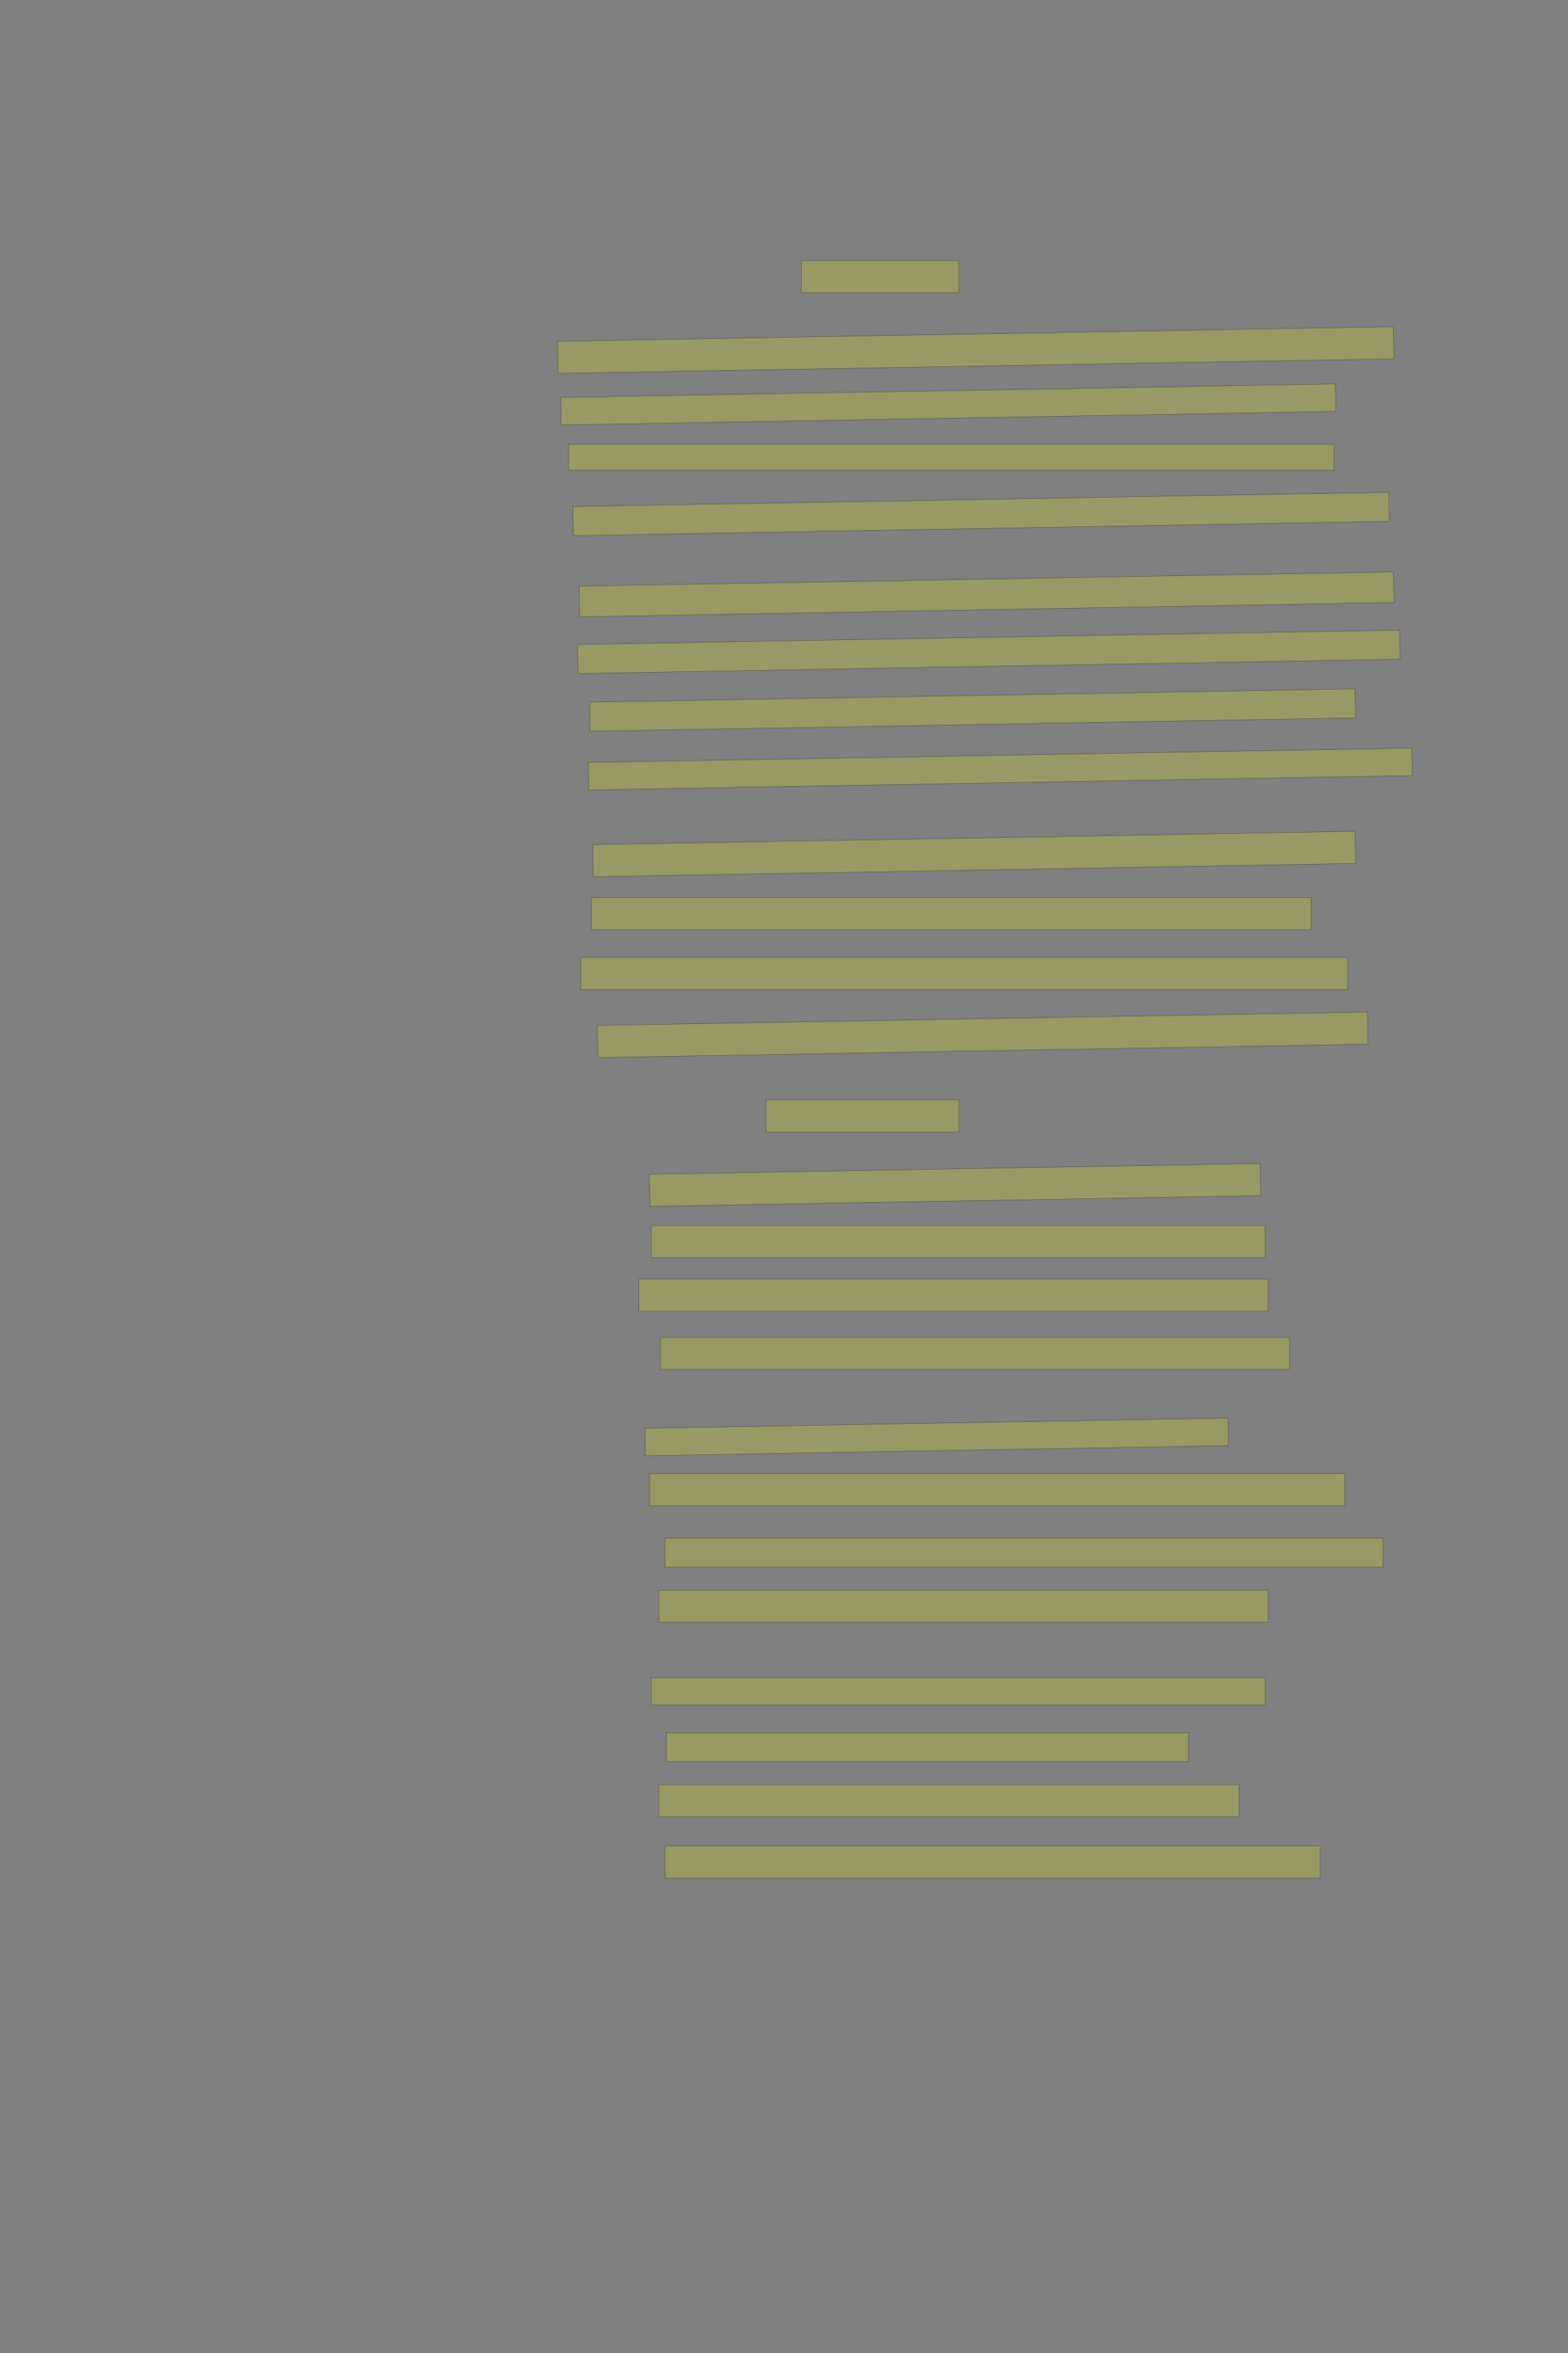 <?xml version="1.0" encoding="UTF-8" standalone="no"?><svg xmlns="http://www.w3.org/2000/svg" xmlns:xlink="http://www.w3.org/1999/xlink" height="6144" width="4096">
 <rect width="100%" height="100%" fill="#808080" stroke="none"/>
 <g>
  <title>Layer 1</title>
  <rect class=" imageannotationLine imageannotationLinked" fill="#FFFF00" fill-opacity="0.2" height="84" id="svg_2" stroke="#000000" stroke-opacity="0.5" width="411.637" x="2093.086" xlink:href="#la" y="680"/>
  <rect class=" imageannotationLine imageannotationLinked" fill="#FFFF00" fill-opacity="0.2" height="84" id="svg_4" stroke="#000000" stroke-opacity="0.5" transform="rotate(-1, 2548.9, 914)" width="2183.637" x="1457.088" xlink:href="#lb" y="872"/>
  <rect class=" imageannotationLine imageannotationLinked" fill="#FFFF00" fill-opacity="0.2" height="72.002" id="svg_6" stroke="#000000" stroke-opacity="0.5" transform="rotate(-1, 2477.01, 1056)" width="2023.637" x="1465.192" xlink:href="#lc" y="1019.997"/>
  <rect class=" imageannotationLine imageannotationLinked" fill="#FFFF00" fill-opacity="0.2" height="68" id="svg_8" stroke="#000000" stroke-opacity="0.5" width="1999.636" x="1485.088" xlink:href="#ld" y="1160"/>
  <rect class=" imageannotationLine imageannotationLinked" fill="#FFFF00" fill-opacity="0.2" height="76.001" id="svg_10" stroke="#000000" stroke-opacity="0.5" transform="rotate(-1, 2562.97, 1342)" width="2131.636" x="1497.158" xlink:href="#le" y="1303.998"/>
  <rect class=" imageannotationLine imageannotationLinked" fill="#FFFF00" fill-opacity="0.2" height="80.001" id="svg_12" stroke="#000000" stroke-opacity="0.5" transform="rotate(-1, 2576.94, 1552)" width="2127.637" x="1513.123" xlink:href="#lf" y="1511.999"/>
  <rect class=" imageannotationLine imageannotationLinked" fill="#FFFF00" fill-opacity="0.2" height="76.001" id="svg_14" stroke="#000000" stroke-opacity="0.5" transform="rotate(-1, 2582.83, 1702)" width="2147.636" x="1509.018" xlink:href="#lg" y="1664.001"/>
  <rect class=" imageannotationLine imageannotationLinked" fill="#FFFF00" fill-opacity="0.2" height="76.001" id="svg_16" stroke="#000000" stroke-opacity="0.5" transform="rotate(-1, 2540.83, 1854)" width="1999.636" x="1541.018" xlink:href="#lh" y="1816.001"/>
  <rect class=" imageannotationLine imageannotationLinked" fill="#FFFF00" fill-opacity="0.2" height="71.932" id="svg_18" stroke="#000000" stroke-opacity="0.5" transform="rotate(-1, 2613.01, 2008.03)" width="2151.636" x="1537.193" xlink:href="#li" y="1972.067"/>
  <rect class=" imageannotationLine imageannotationLinked" fill="#FFFF00" fill-opacity="0.2" height="84" id="svg_20" stroke="#000000" stroke-opacity="0.5" transform="rotate(-1, 2544.9, 2230)" width="1991.636" x="1549.088" xlink:href="#lj" y="2188"/>
  <rect class=" imageannotationLine imageannotationLinked" fill="#FFFF00" fill-opacity="0.2" height="84" id="svg_22" stroke="#000000" stroke-opacity="0.5" width="1879.637" x="1545.088" xlink:href="#lk" y="2344"/>
  <rect class=" imageannotationLine imageannotationLinked" fill="#FFFF00" fill-opacity="0.2" height="84" id="svg_24" stroke="#000000" stroke-opacity="0.5" width="2003.636" x="1517.088" xlink:href="#ll" y="2500"/>
  <rect class=" imageannotationLine imageannotationLinked" fill="#FFFF00" fill-opacity="0.2" height="84" id="svg_26" stroke="#000000" stroke-opacity="0.5" transform="rotate(-1, 2566.9, 2702)" width="2011.637" x="1561.088" xlink:href="#lm" y="2660"/>
  <rect class=" imageannotationLine imageannotationLinked" fill="#FFFF00" fill-opacity="0.2" height="84" id="svg_28" stroke="#000000" stroke-opacity="0.5" width="503.637" x="2001.086" xlink:href="#ln" y="2872"/>
  <rect class=" imageannotationLine imageannotationLinked" fill="#FFFF00" fill-opacity="0.2" height="84" id="svg_30" stroke="#000000" stroke-opacity="0.5" transform="rotate(-1, 2494.9, 3094)" width="1595.637" x="1697.087" xlink:href="#lo" y="3052"/>
  <rect class=" imageannotationLine imageannotationLinked" fill="#FFFF00" fill-opacity="0.2" height="84" id="svg_32" stroke="#000000" stroke-opacity="0.5" width="1603.636" x="1701.087" xlink:href="#lp" y="3200"/>
  <rect class=" imageannotationLine imageannotationLinked" fill="#FFFF00" fill-opacity="0.2" height="84" id="svg_34" stroke="#000000" stroke-opacity="0.5" width="1643.637" x="1669.087" xlink:href="#lq" y="3340"/>
  <rect class=" imageannotationLine imageannotationLinked" fill="#FFFF00" fill-opacity="0.2" height="84" id="svg_36" stroke="#000000" stroke-opacity="0.5" width="1643.637" x="1725.087" xlink:href="#lr" y="3492"/>
  <rect class=" imageannotationLine imageannotationLinked" fill="#FFFF00" fill-opacity="0.2" height="72" id="svg_38" stroke="#000000" stroke-opacity="0.5" transform="rotate(-1, 2446.9, 3752)" width="1523.637" x="1685.087" xlink:href="#ls" y="3716"/>
  <rect class=" imageannotationLine imageannotationLinked" fill="#FFFF00" fill-opacity="0.2" height="84" id="svg_40" stroke="#000000" stroke-opacity="0.5" width="1815.636" x="1697.088" xlink:href="#lt" y="3848"/>
  <rect class=" imageannotationLine imageannotationLinked" fill="#FFFF00" fill-opacity="0.2" height="76" id="svg_42" stroke="#000000" stroke-opacity="0.5" width="1875.636" x="1737.088" xlink:href="#lu" y="4016"/>
  <rect class=" imageannotationLine imageannotationLinked" fill="#FFFF00" fill-opacity="0.2" height="84" id="svg_44" stroke="#000000" stroke-opacity="0.5" width="1591.636" x="1721.087" xlink:href="#lv" y="4152"/>
  <rect class=" imageannotationLine imageannotationLinked" fill="#FFFF00" fill-opacity="0.2" height="72" id="svg_46" stroke="#000000" stroke-opacity="0.5" width="1603.636" x="1701.087" xlink:href="#lw" y="4380"/>
  <rect class=" imageannotationLine imageannotationLinked" fill="#FFFF00" fill-opacity="0.2" height="76" id="svg_48" stroke="#000000" stroke-opacity="0.5" width="1363.636" x="1741.087" xlink:href="#lx" y="4524"/>
  <rect class=" imageannotationLine imageannotationLinked" fill="#FFFF00" fill-opacity="0.2" height="84" id="svg_50" stroke="#000000" stroke-opacity="0.5" width="1515.636" x="1721.087" xlink:href="#ly" y="4660"/>
  <rect class=" imageannotationLine imageannotationLinked" fill="#FFFF00" fill-opacity="0.2" height="84" id="svg_52" stroke="#000000" stroke-opacity="0.5" width="1711.636" x="1737.087" xlink:href="#lz" y="4820"/>
 </g>

</svg>